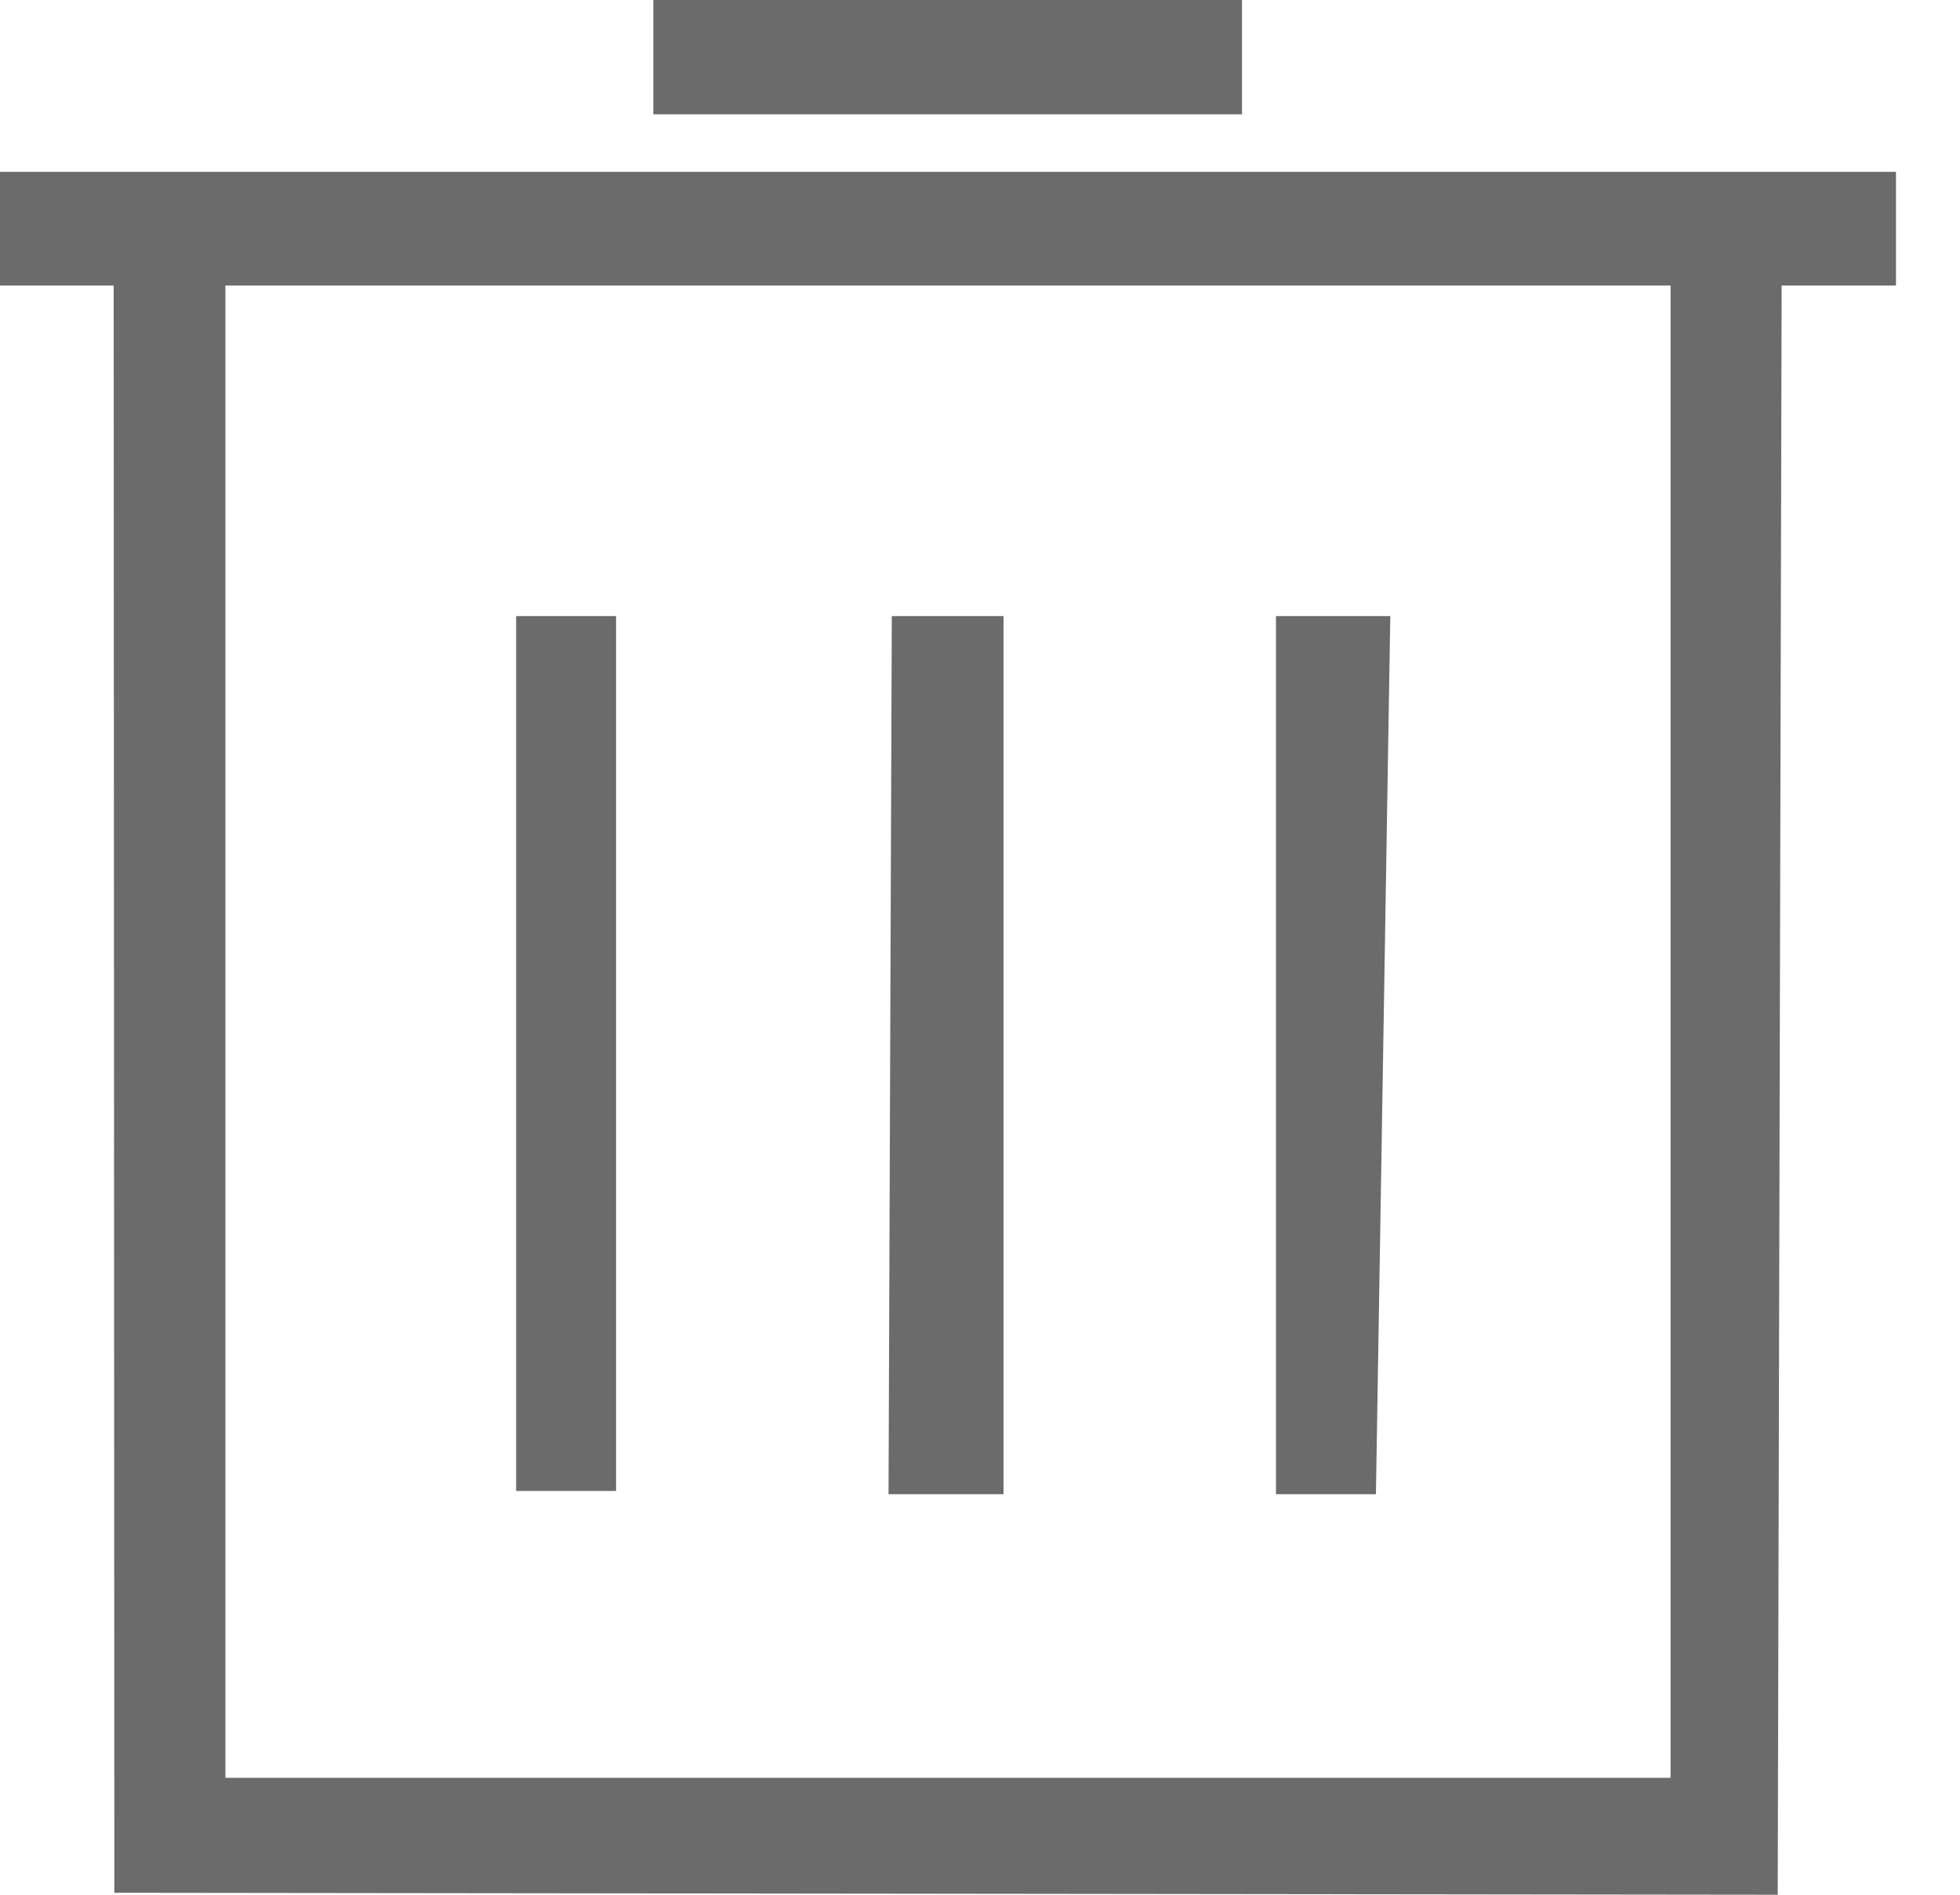 <svg width="30" height="29" viewBox="0 0 30 29" fill="none" xmlns="http://www.w3.org/2000/svg" xmlns:xlink="http://www.w3.org/1999/xlink">
	<path id="path" d="M10 0C10 0 10 0.38 10 0.85C10 1.32 10 1.75 10 1.75L19.01 1.75C19.01 1.75 19.01 1.32 19.01 0.85C19.01 0.38 19.01 0 19.01 0L10 0ZM8.66 9.43L7.9 9.43L7.9 22.82L8.55 22.82L9.43 22.82L9.43 9.43C9.43 9.43 9.24 9.43 8.99 9.43C8.88 9.43 8.81 9.43 8.66 9.43ZM14.51 9.43C14.04 9.43 13.65 9.43 13.65 9.43L13.6 22.87C13.6 22.87 14.04 22.87 14.51 22.87C14.98 22.87 15.36 22.87 15.36 22.87L15.36 9.43C15.36 9.43 14.98 9.43 14.51 9.43ZM20.35 9.43C19.88 9.43 19.53 9.43 19.53 9.43L19.53 22.87C19.53 22.87 19.88 22.87 20.35 22.87C20.82 22.87 21.06 22.87 21.06 22.87L21.28 9.43C21.28 9.43 20.82 9.43 20.35 9.43ZM25.57 4.37L25.57 27.21L25.57 27.21L3.45 27.21L3.45 27.21L3.45 4.37L25.57 4.37ZM29.02 2.63L0.43 2.63C0 2.63 0 2.63 0 2.63C0 2.76 0 3.23 0 3.52C2.28e-5 3.8 0 4.25 0 4.37C0 4.37 0.11 4.37 0.43 4.37L1.74 4.37L1.75 28.09C1.75 28.97 1.75 28.97 1.75 28.97L27.21 29C27.21 29 27.2 29 27.21 29C27.23 28.99 27.21 29 27.21 29L27.27 4.37L29.02 4.37C29.02 4.37 29.02 3.99 29.02 3.52C29.02 3.05 29.02 2.63 29.02 2.63Z" fill="#232323" fill-opacity="0.67" fill-rule="nonzero"/>
</svg>

